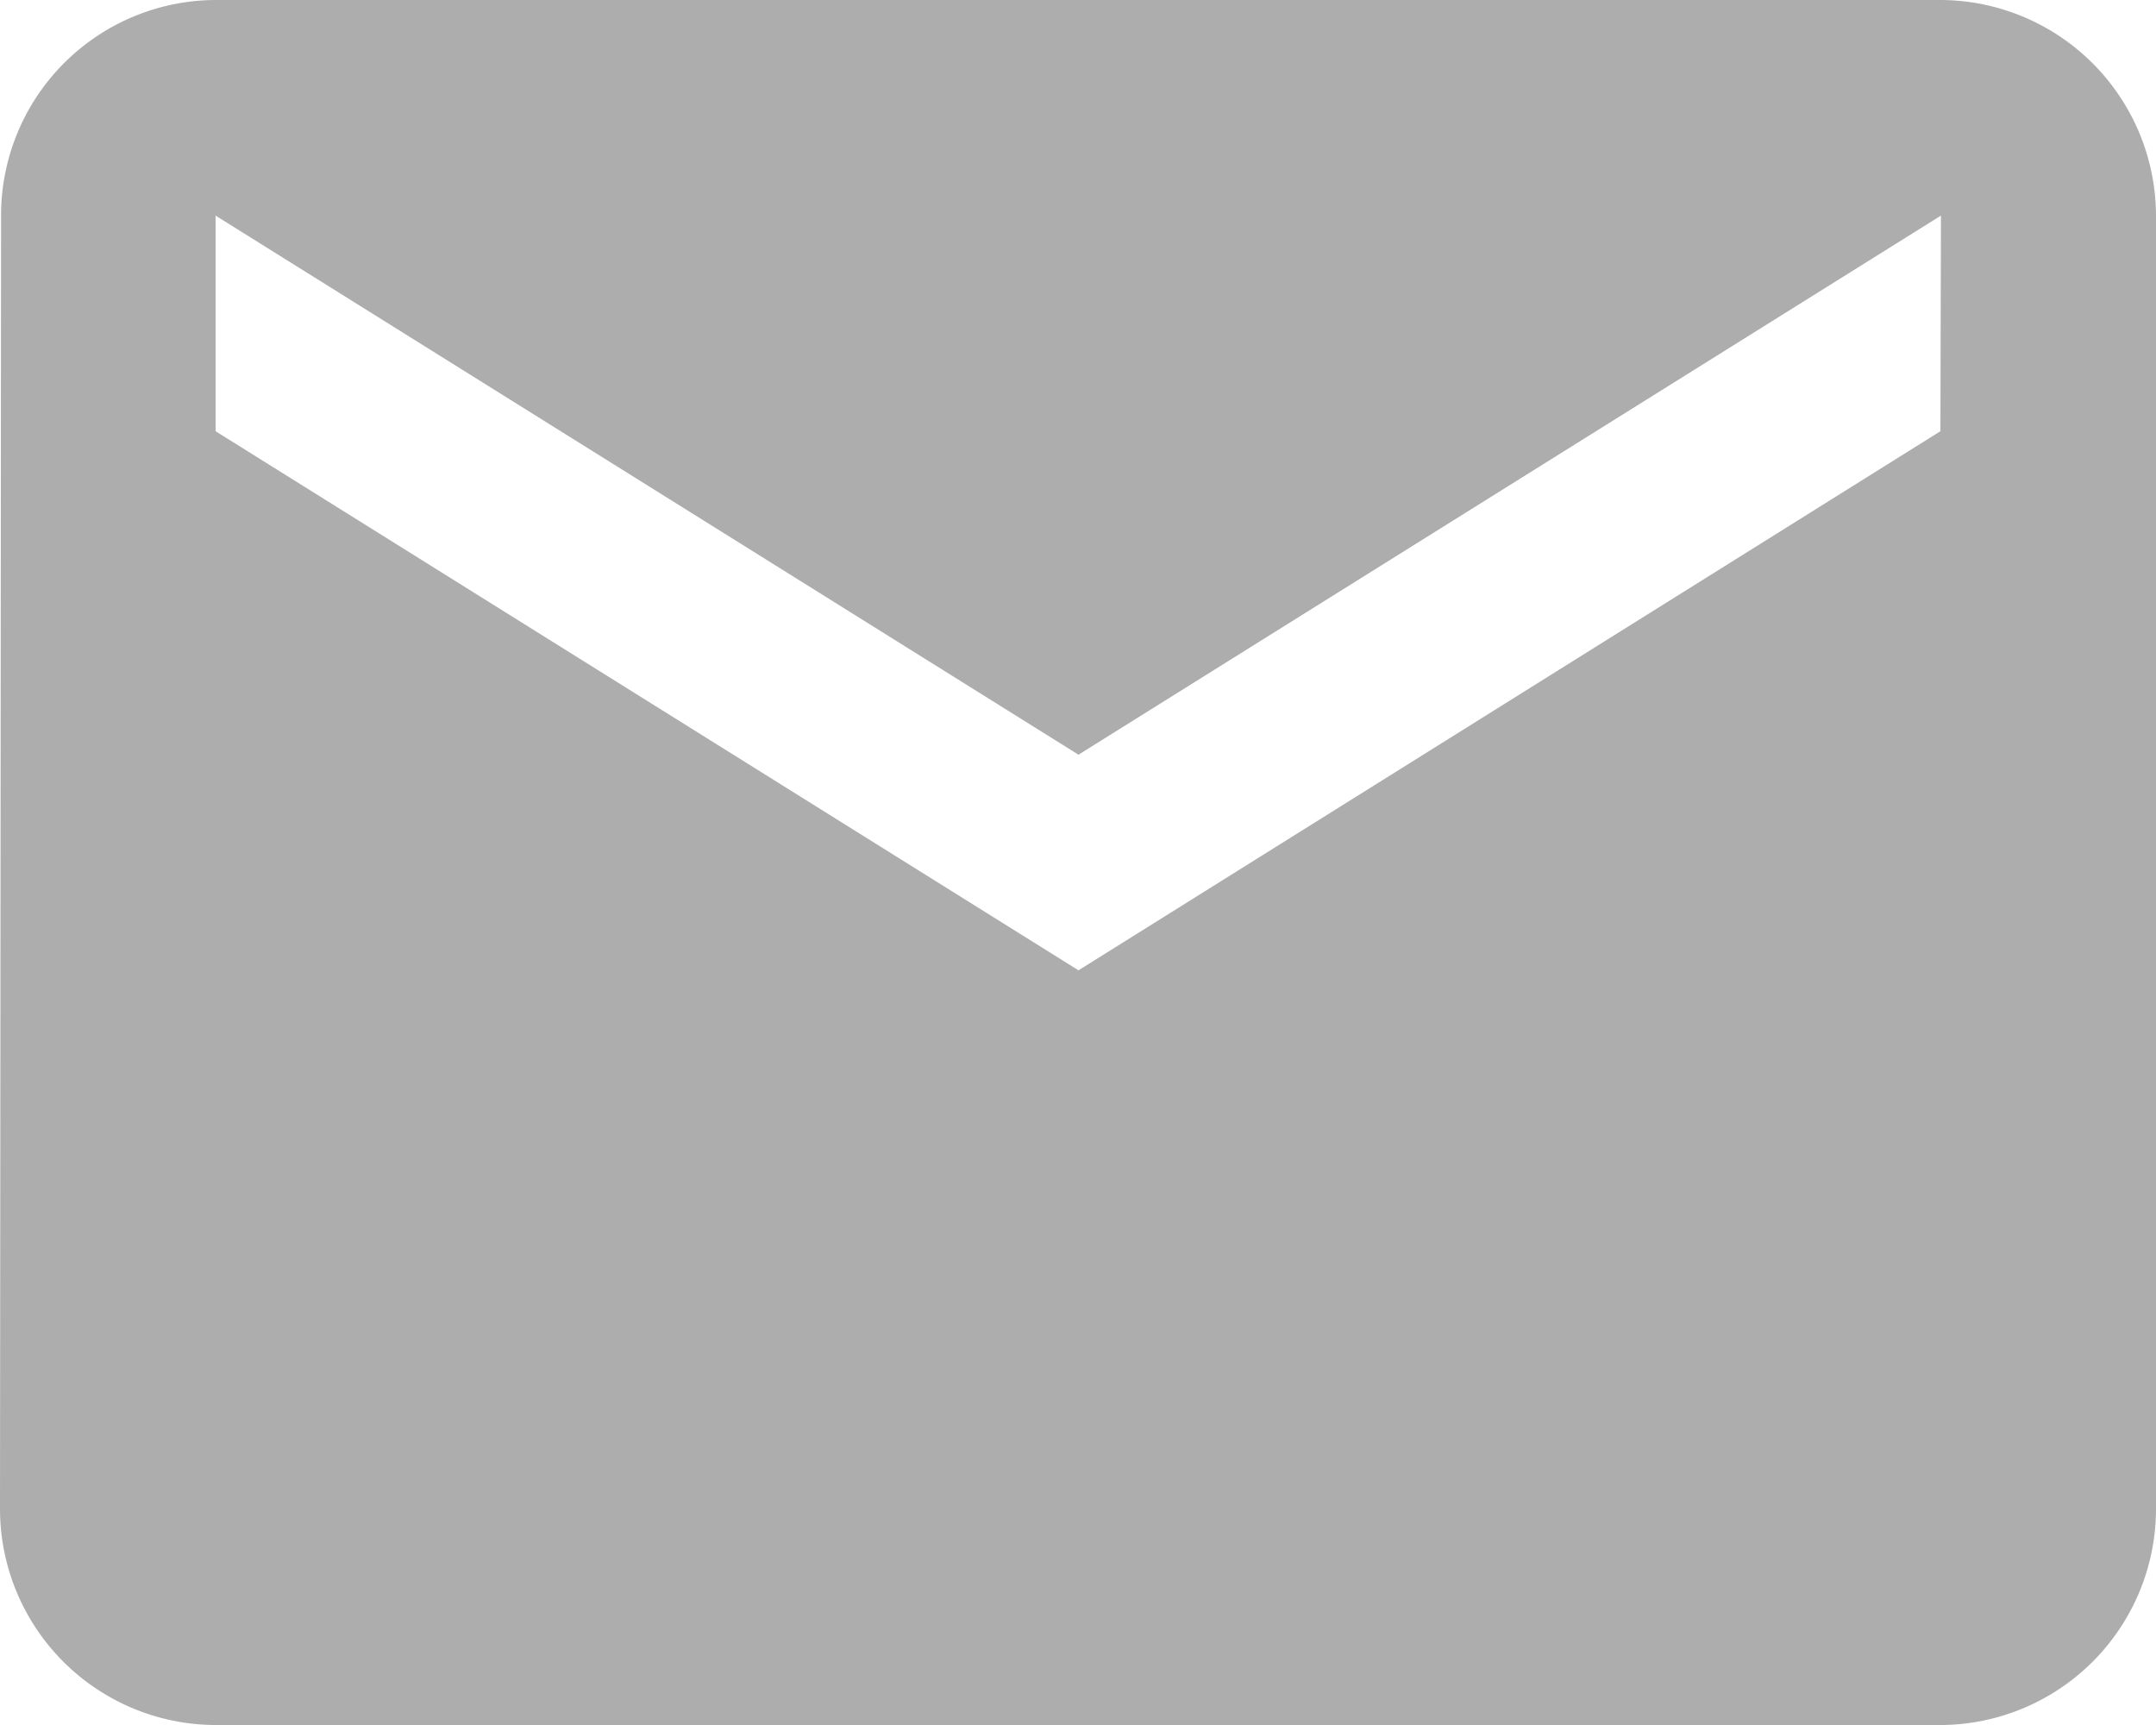 <svg xmlns="http://www.w3.org/2000/svg" width="20.191" height="16.153" viewBox="0 0 20.191 16.153">
  <path id="ic_markunread_24px" d="M20.172,4H4.019A2.016,2.016,0,0,0,2.01,6.019L2,18.134a2.025,2.025,0,0,0,2.019,2.019H20.172a2.025,2.025,0,0,0,2.019-2.019V6.019A2.025,2.025,0,0,0,20.172,4Zm0,4.038L12.1,13.086,4.019,8.038V6.019L12.1,11.067l8.077-5.048Z" transform="translate(-2 -4)" fill="#adadad"/>
</svg>
